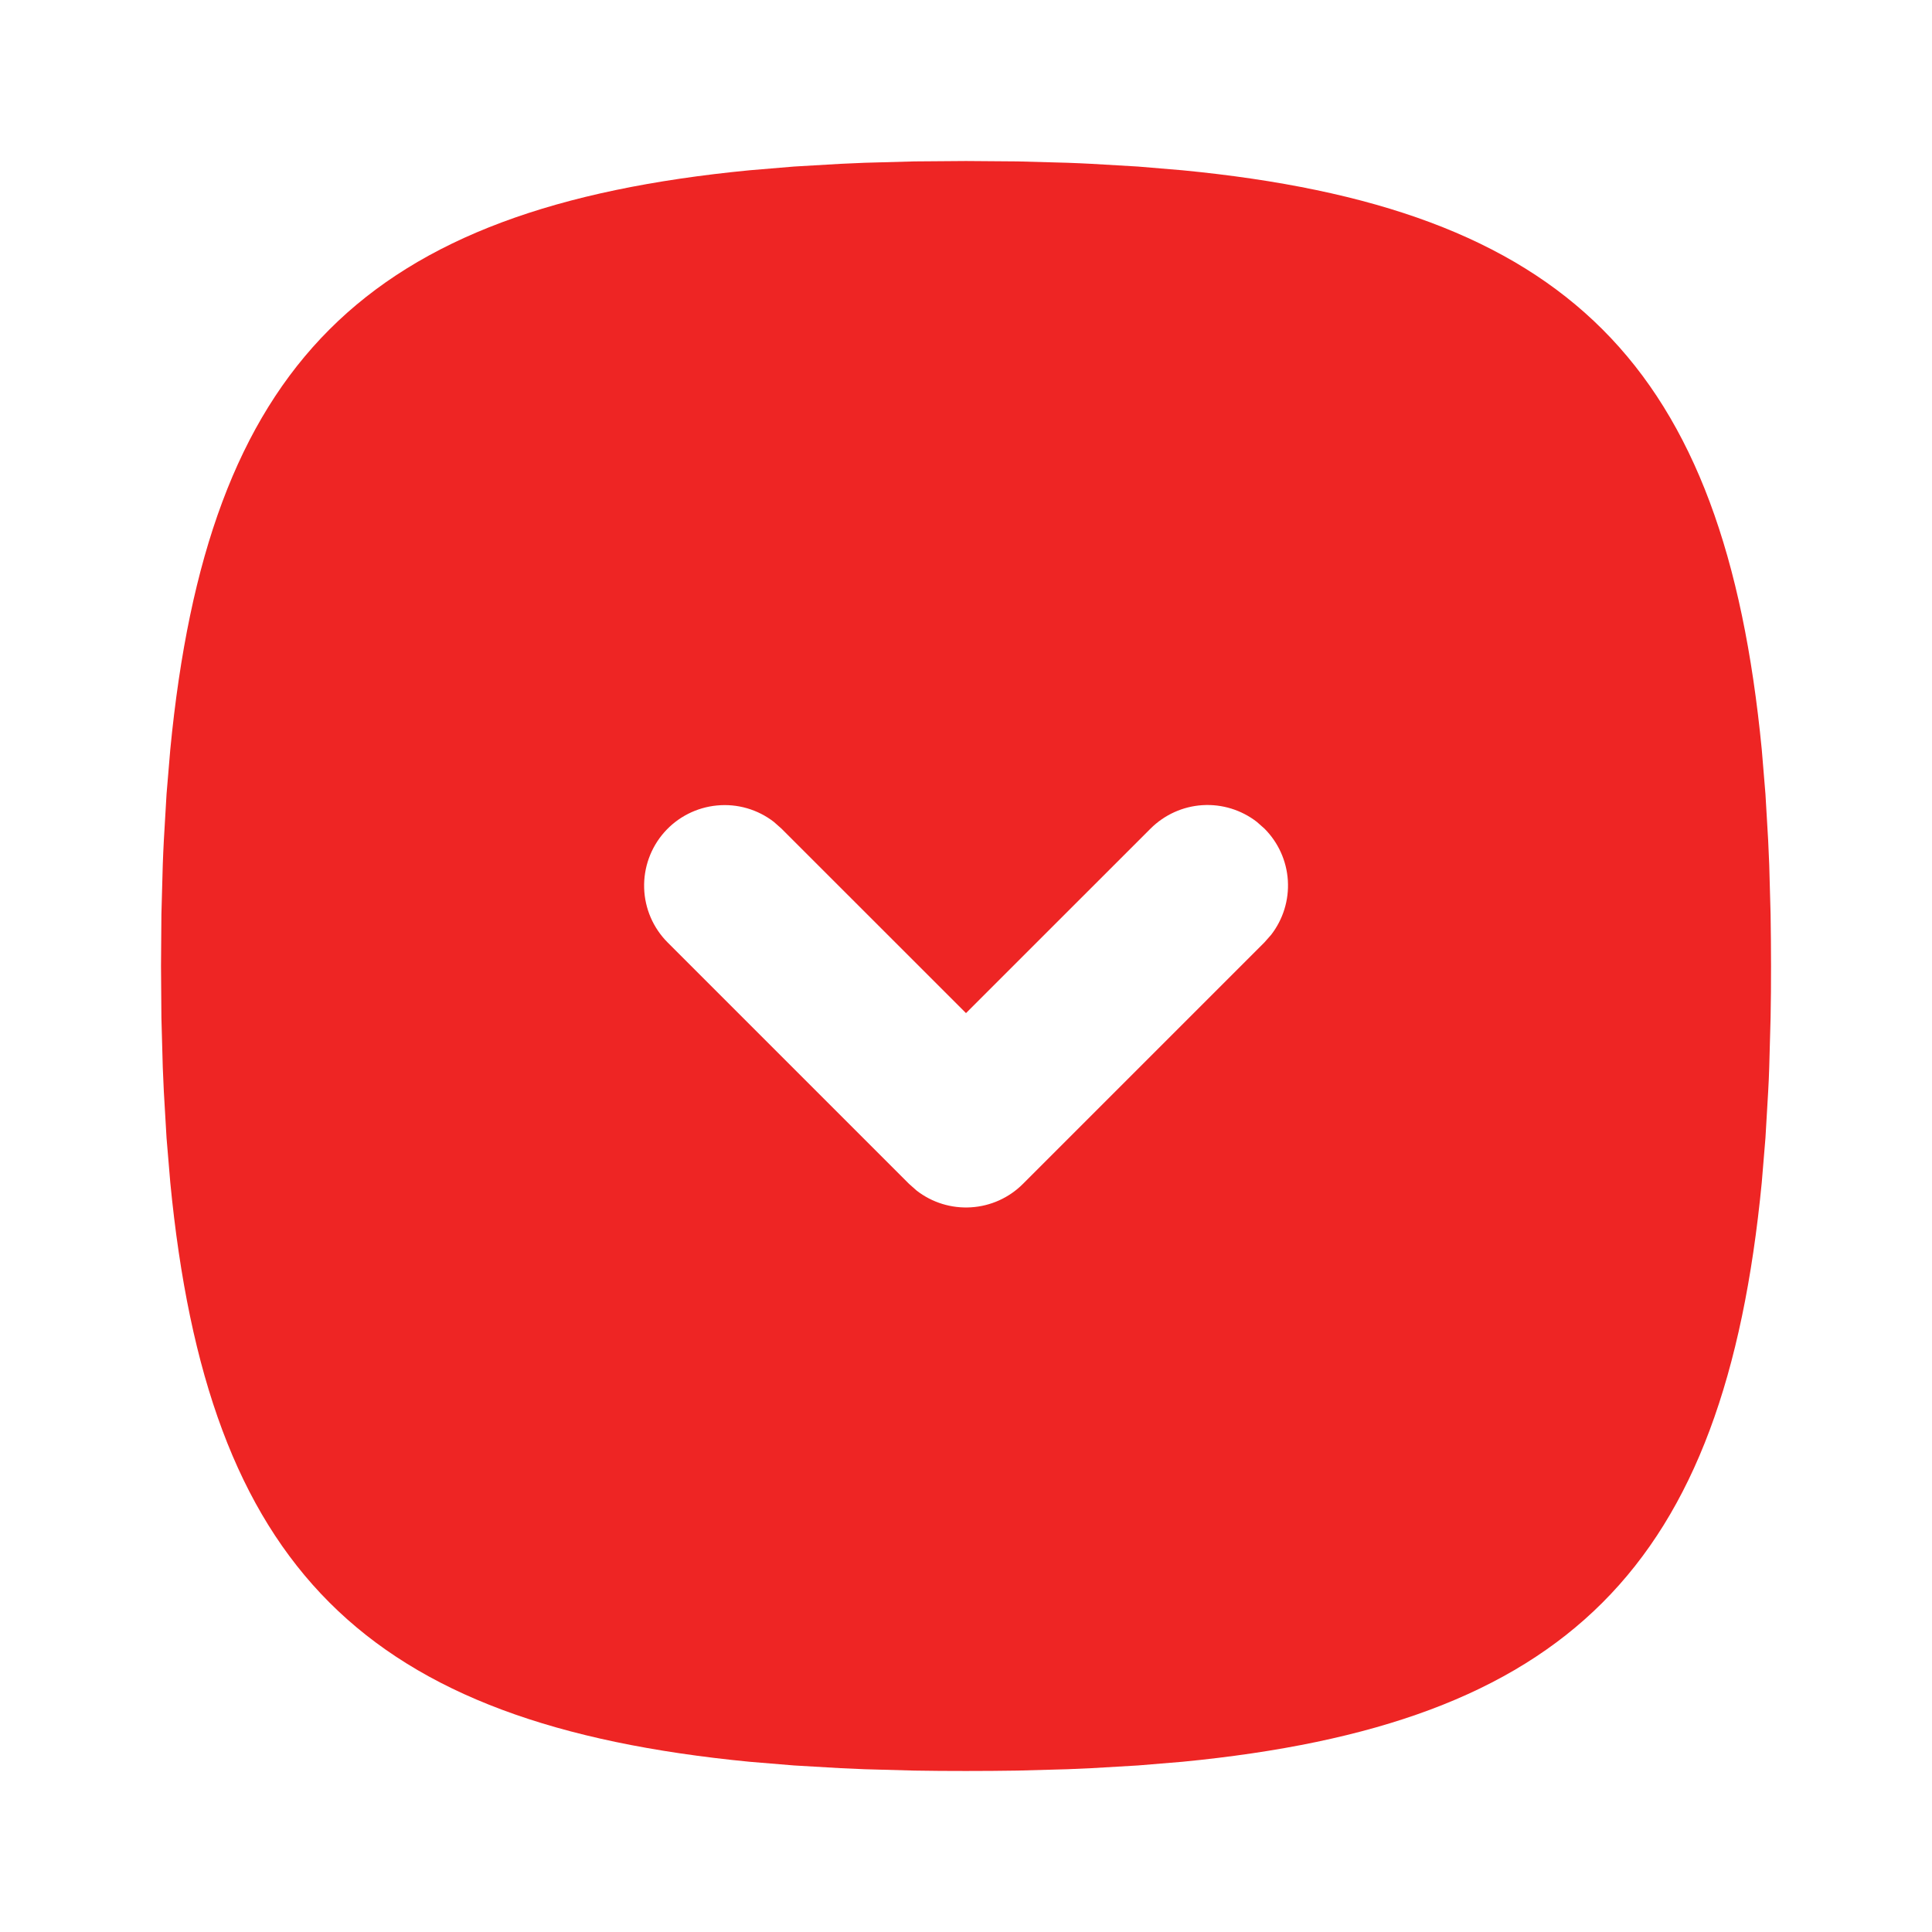 <svg width="44" height="44" viewBox="0 0 44 44" fill="none" xmlns="http://www.w3.org/2000/svg">
<path d="M22 40.333C22.4 40.333 22.792 40.33 23.177 40.324L24.306 40.293L24.855 40.269L25.916 40.207L26.93 40.123C35.703 39.272 39.272 35.702 40.123 26.93L40.207 25.916L40.269 24.855C40.279 24.675 40.288 24.491 40.293 24.306L40.324 23.177L40.332 22.594L40.334 22C40.334 21.6 40.33 21.208 40.324 20.823L40.293 19.694L40.269 19.145L40.207 18.084L40.123 17.07C39.272 8.298 35.703 4.728 26.93 3.878L25.916 3.793L24.855 3.731C24.675 3.722 24.492 3.713 24.306 3.707L23.177 3.676L22 3.667L20.823 3.676L19.694 3.707L19.146 3.731L18.084 3.793L17.07 3.878C8.298 4.728 4.728 8.298 3.878 17.07L3.793 18.084L3.731 19.145C3.722 19.325 3.713 19.509 3.707 19.694L3.676 20.823L3.667 22L3.676 23.177L3.707 24.306L3.731 24.855L3.793 25.916L3.878 26.93C4.728 35.702 8.298 39.272 17.07 40.123L18.084 40.207L19.146 40.269C19.328 40.278 19.511 40.286 19.694 40.293L20.823 40.324L21.406 40.331L22 40.333ZM23.296 26.963C22.981 27.279 22.561 27.468 22.115 27.496C21.669 27.524 21.229 27.389 20.876 27.115L20.704 26.963L15.204 21.463C14.875 21.133 14.684 20.69 14.67 20.225C14.656 19.759 14.819 19.306 15.127 18.956C15.435 18.607 15.865 18.388 16.329 18.344C16.792 18.299 17.256 18.433 17.624 18.718L17.796 18.87L22 23.073L26.204 18.87C26.52 18.555 26.94 18.365 27.385 18.337C27.831 18.309 28.271 18.445 28.624 18.718L28.796 18.87C29.112 19.186 29.302 19.606 29.33 20.052C29.358 20.497 29.222 20.938 28.948 21.291L28.796 21.463L23.296 26.963Z" fill="#EE2524"/>
</svg>
